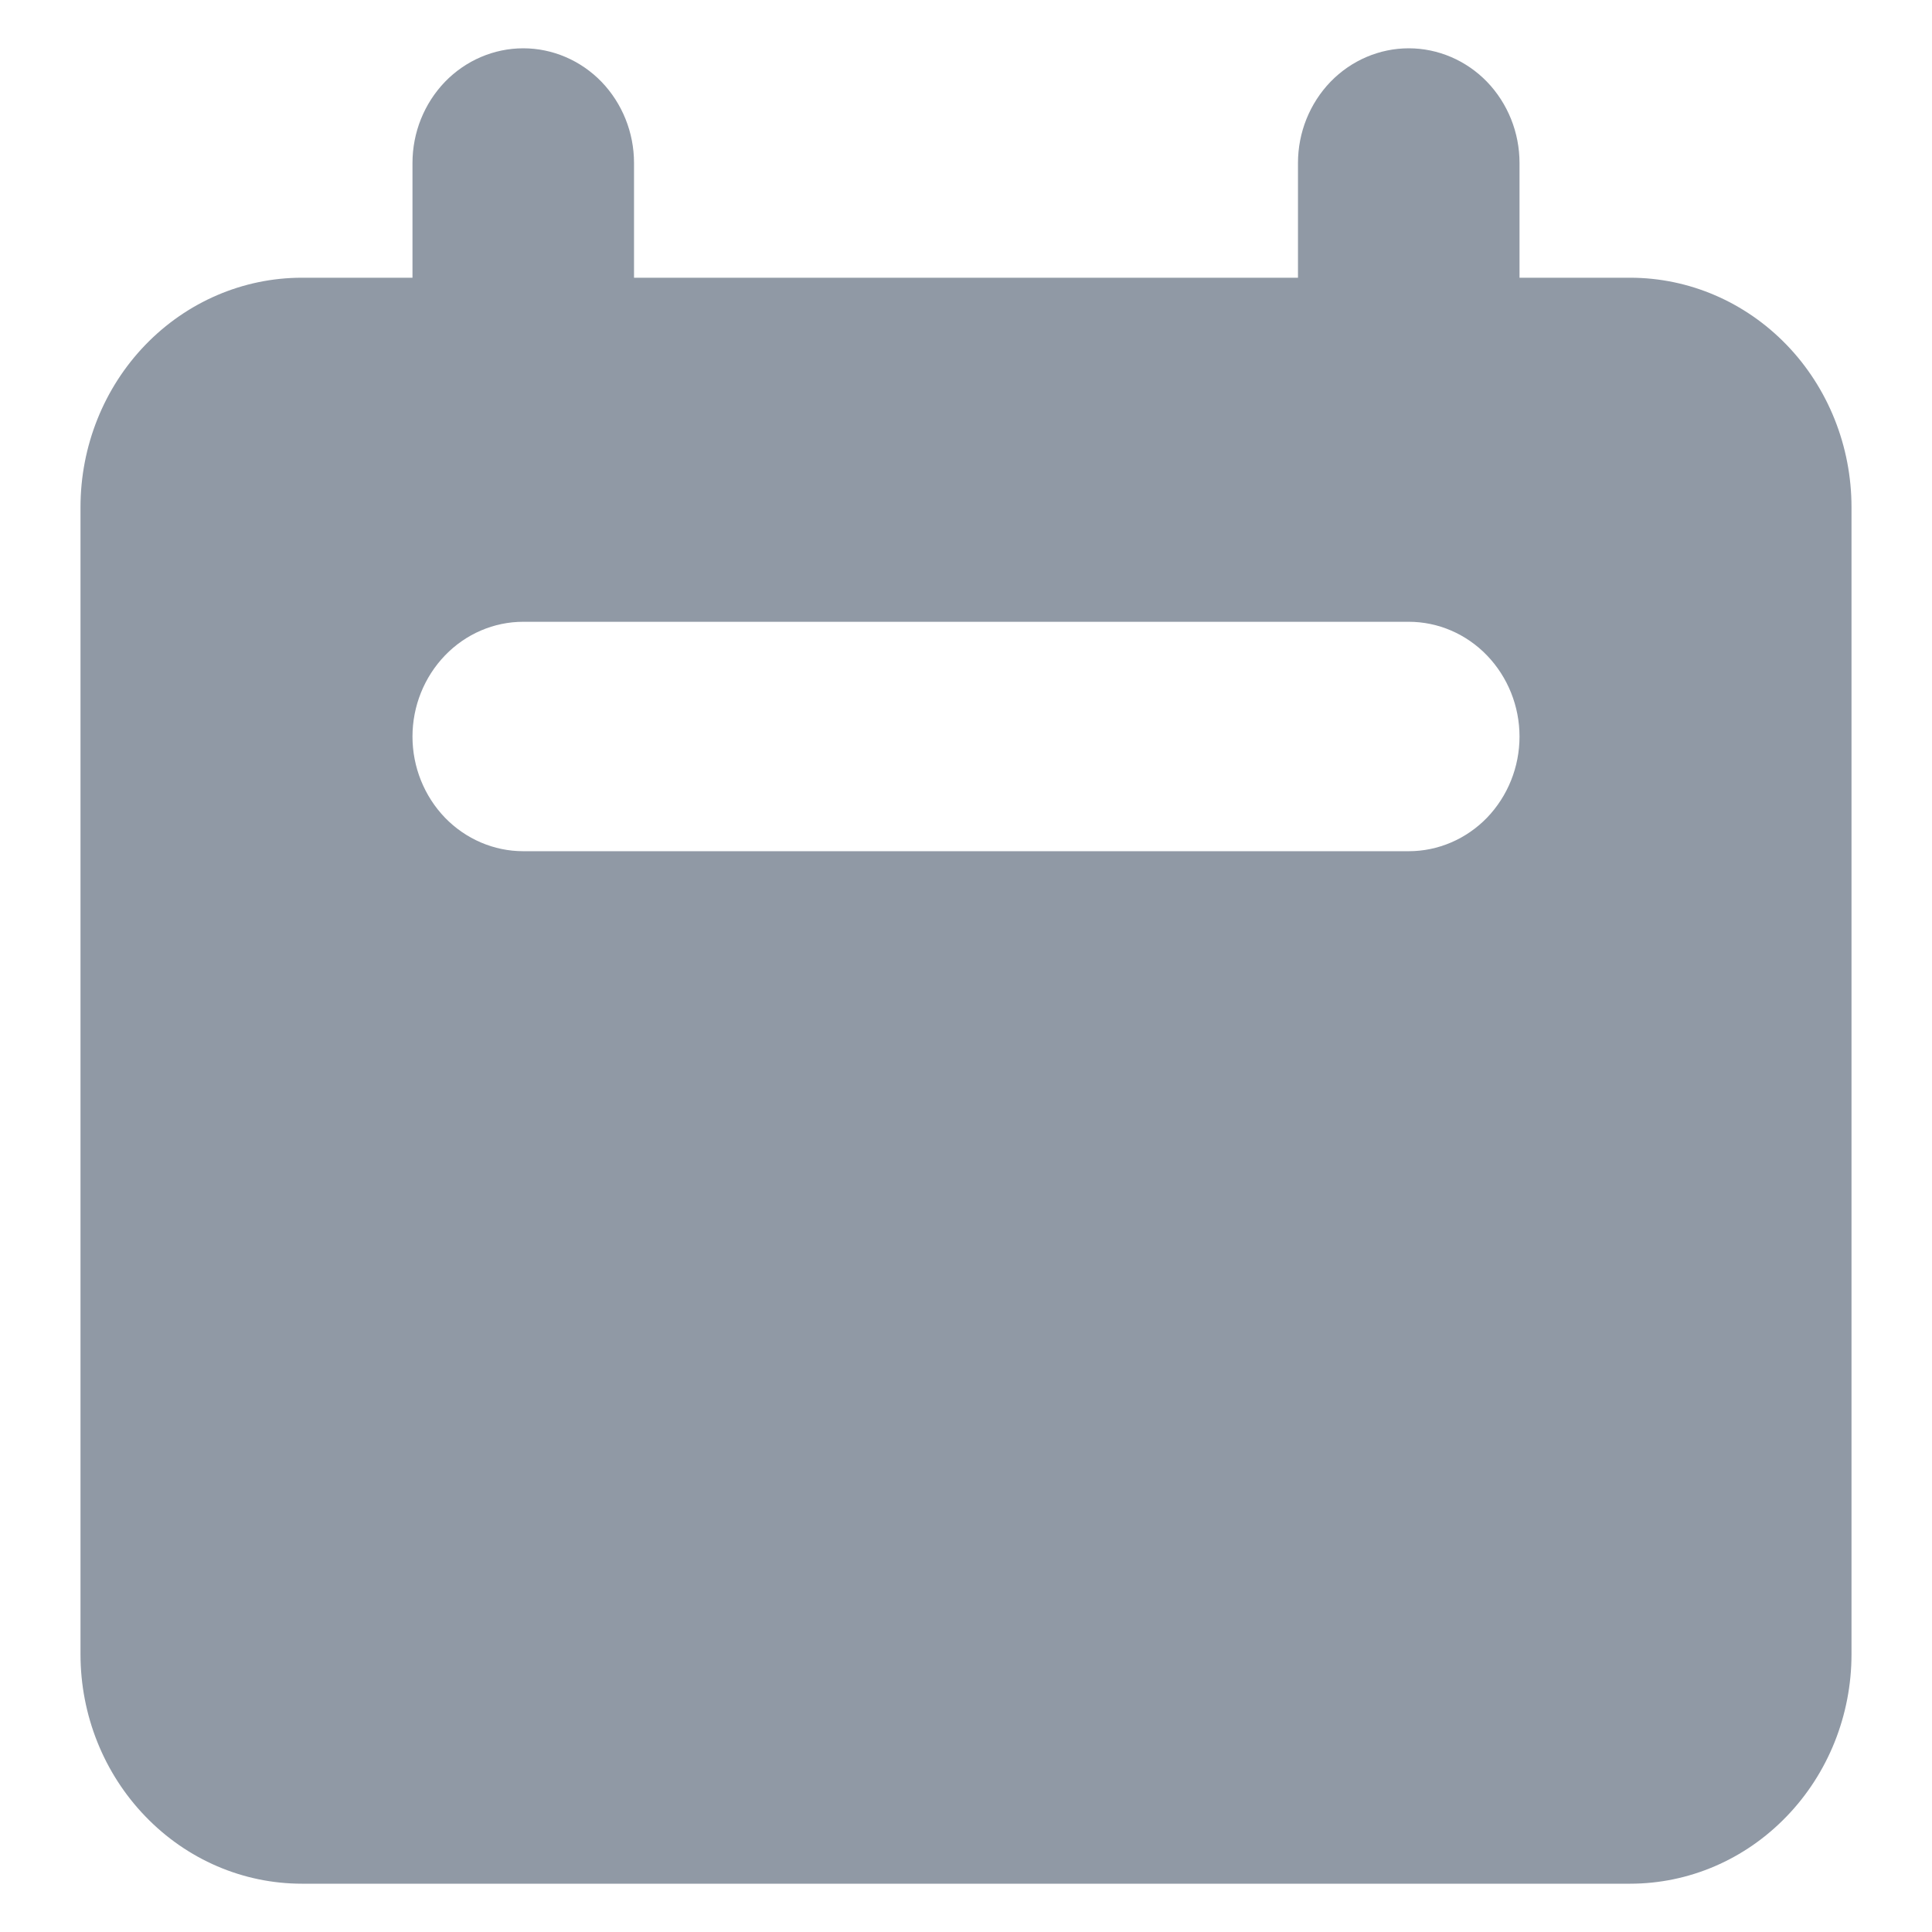 <svg width="12" height="12" viewBox="0 0 12 12" fill="none" xmlns="http://www.w3.org/2000/svg">
<path id="Vector" fill-rule="evenodd" clip-rule="evenodd" d="M3.25 0.3C3.068 0.3 2.893 0.375 2.764 0.508C2.635 0.642 2.562 0.823 2.562 1.012V1.725H1.875C1.51 1.725 1.161 1.875 0.903 2.142C0.645 2.409 0.5 2.772 0.5 3.15V10.275C0.5 10.653 0.645 11.015 0.903 11.282C1.161 11.55 1.51 11.7 1.875 11.7H10.125C10.49 11.7 10.839 11.55 11.097 11.282C11.355 11.015 11.5 10.653 11.5 10.275V3.15C11.5 2.772 11.355 2.409 11.097 2.142C10.839 1.875 10.49 1.725 10.125 1.725H9.438V1.012C9.438 0.823 9.365 0.642 9.236 0.508C9.107 0.375 8.932 0.3 8.75 0.3C8.568 0.3 8.393 0.375 8.264 0.508C8.135 0.642 8.062 0.823 8.062 1.012V1.725H3.938V1.012C3.938 0.823 3.865 0.642 3.736 0.508C3.607 0.375 3.432 0.3 3.25 0.3ZM3.25 3.862C3.068 3.862 2.893 3.937 2.764 4.071C2.635 4.205 2.562 4.386 2.562 4.575C2.562 4.764 2.635 4.945 2.764 5.079C2.893 5.212 3.068 5.287 3.25 5.287H8.75C8.932 5.287 9.107 5.212 9.236 5.079C9.365 4.945 9.438 4.764 9.438 4.575C9.438 4.386 9.365 4.205 9.236 4.071C9.107 3.937 8.932 3.862 8.75 3.862H3.25Z" fill="#9099A5"/>
</svg>
